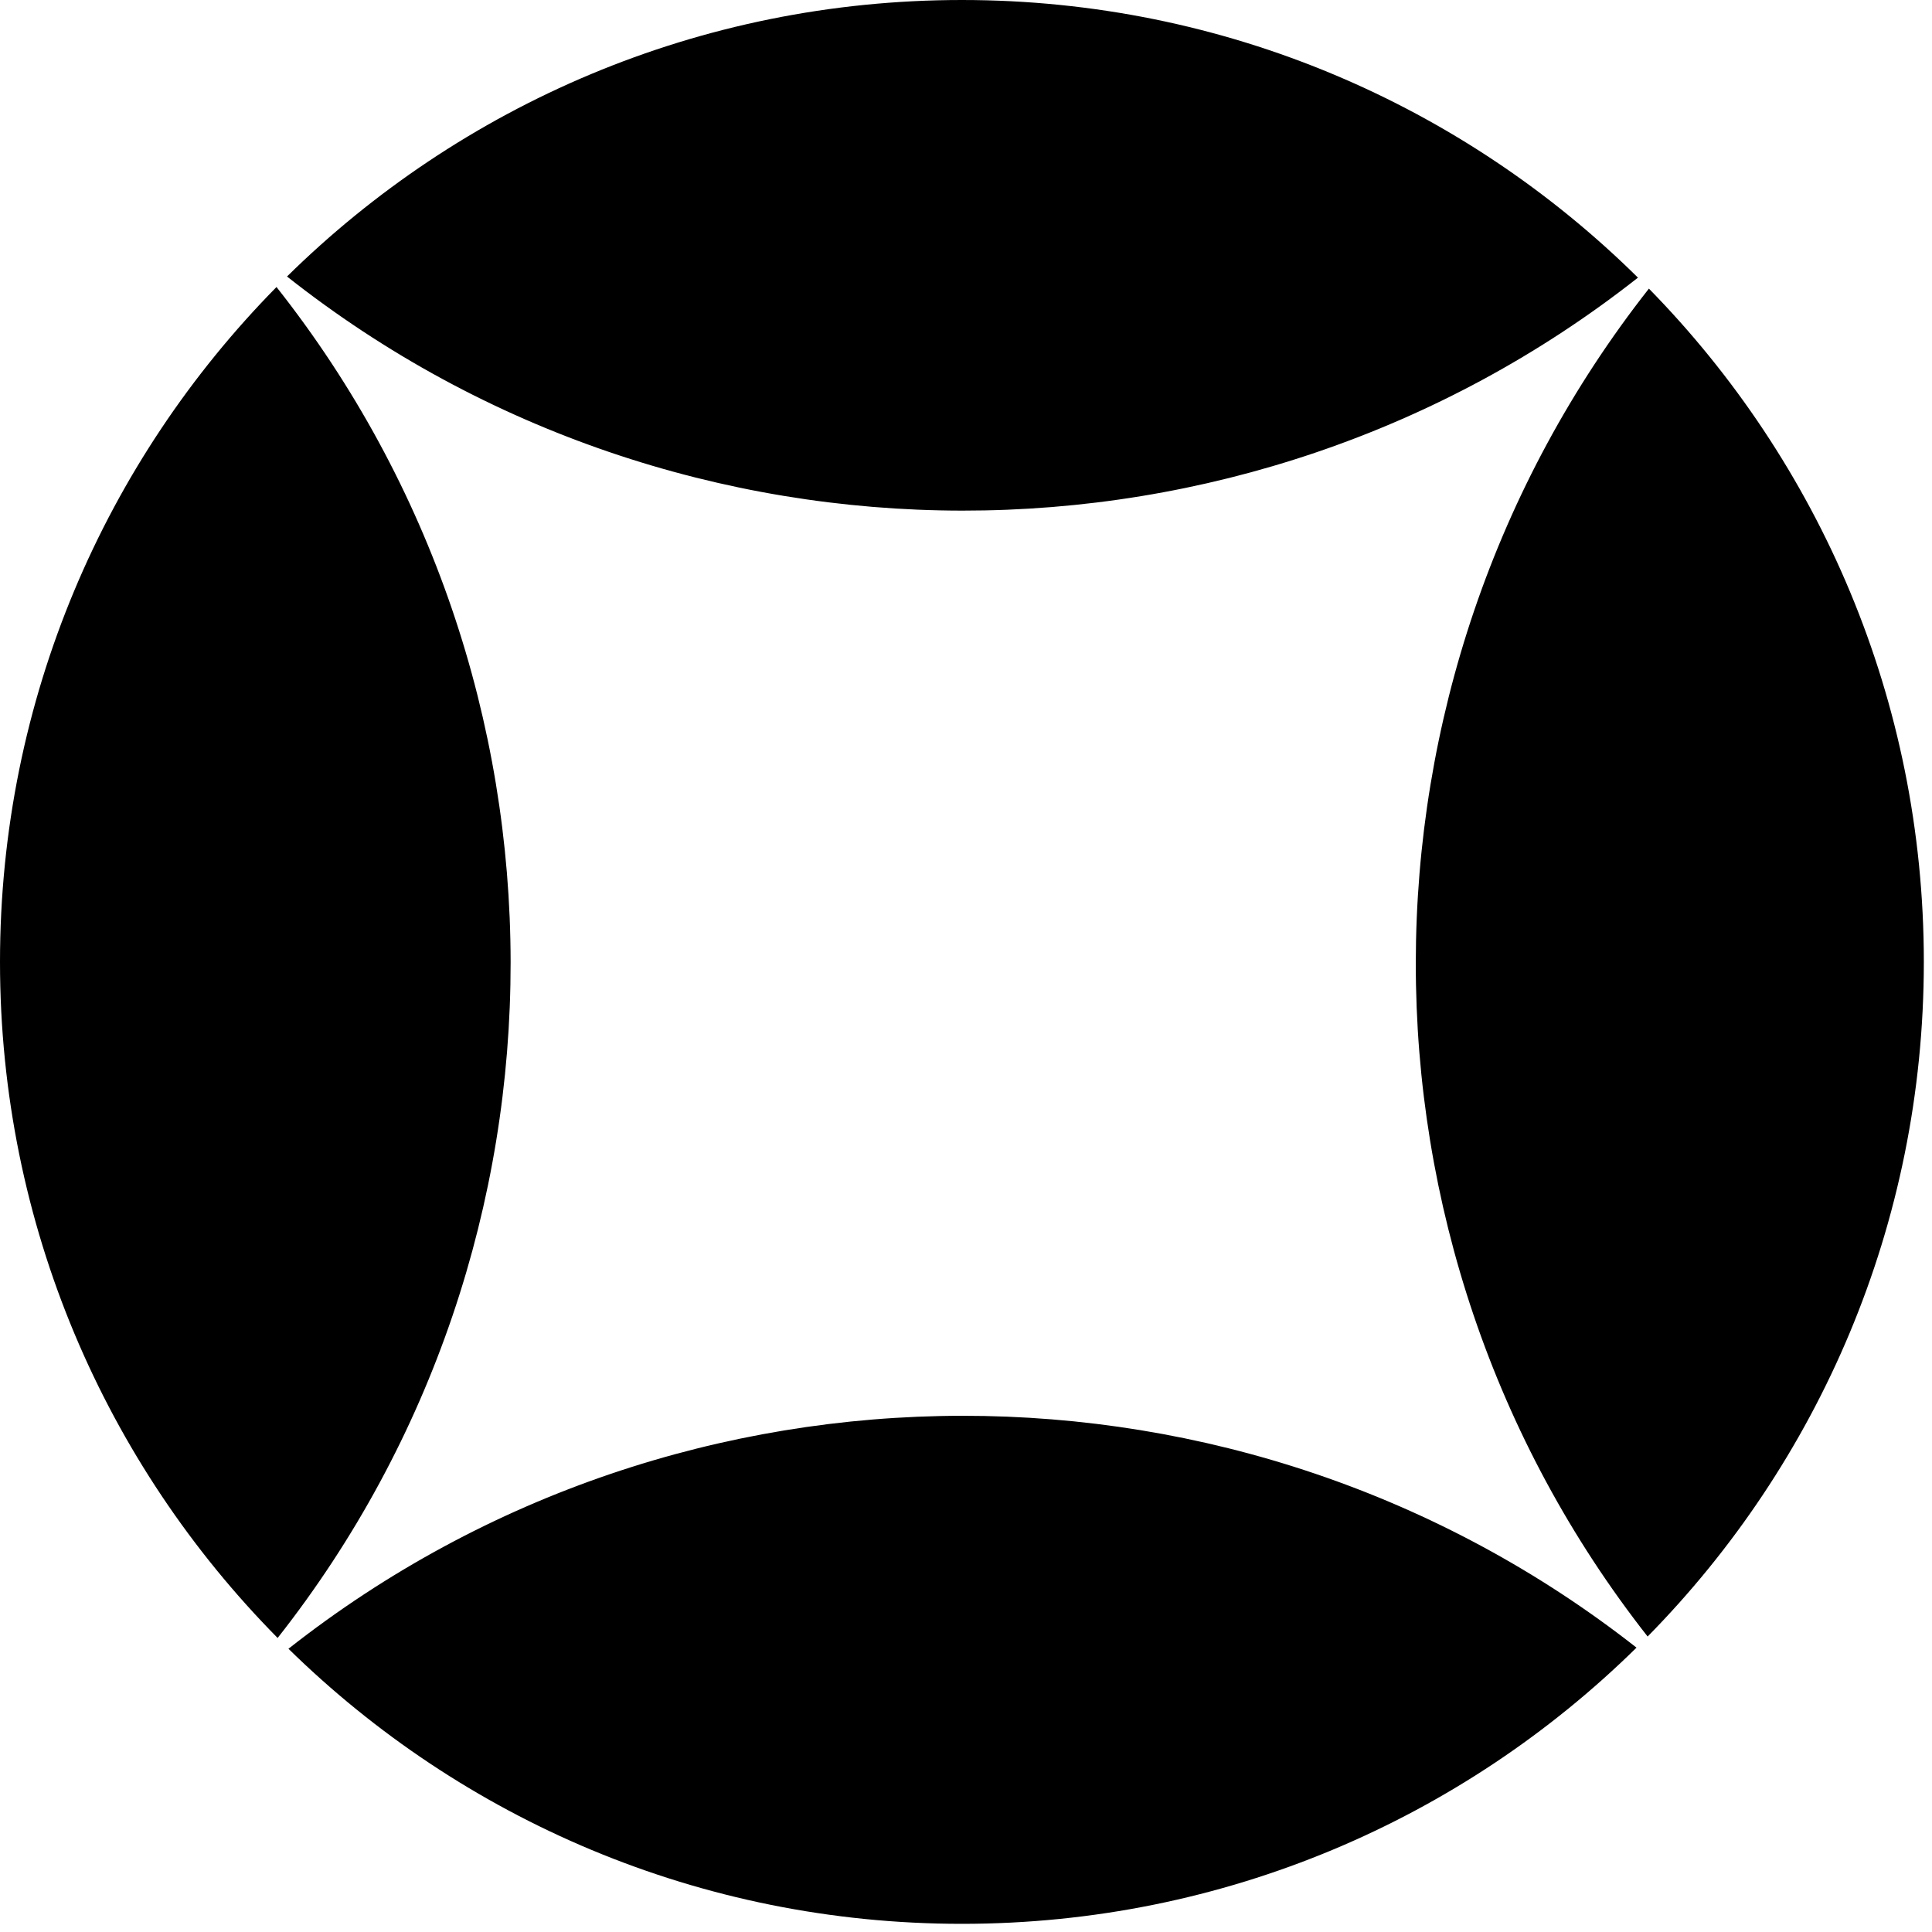 <svg width="212" height="212" viewBox="0 0 212 212" fill="none" xmlns="http://www.w3.org/2000/svg">
<path fill-rule="evenodd" clip-rule="evenodd" d="M179.576 180.797C160.525 199.54 134.389 211.104 105.552 211.104C76.779 211.104 50.694 199.591 31.654 180.92C74.881 146.876 136.305 146.835 179.576 180.797ZM180.796 179.577C199.54 160.526 211.104 134.39 211.104 105.552C211.104 76.787 199.597 50.709 180.936 31.67C146.876 75.013 146.83 136.321 180.796 179.577ZM179.735 30.465C136.403 64.594 74.782 64.553 31.495 30.341C50.548 11.578 76.698 0 105.552 0C134.47 0 160.671 11.629 179.735 30.465ZM30.341 31.495C11.578 50.548 0 76.698 0 105.552C0 134.47 11.629 160.671 30.465 179.735C64.594 136.403 64.553 74.782 30.341 31.495Z" fill="black"/>
</svg>
